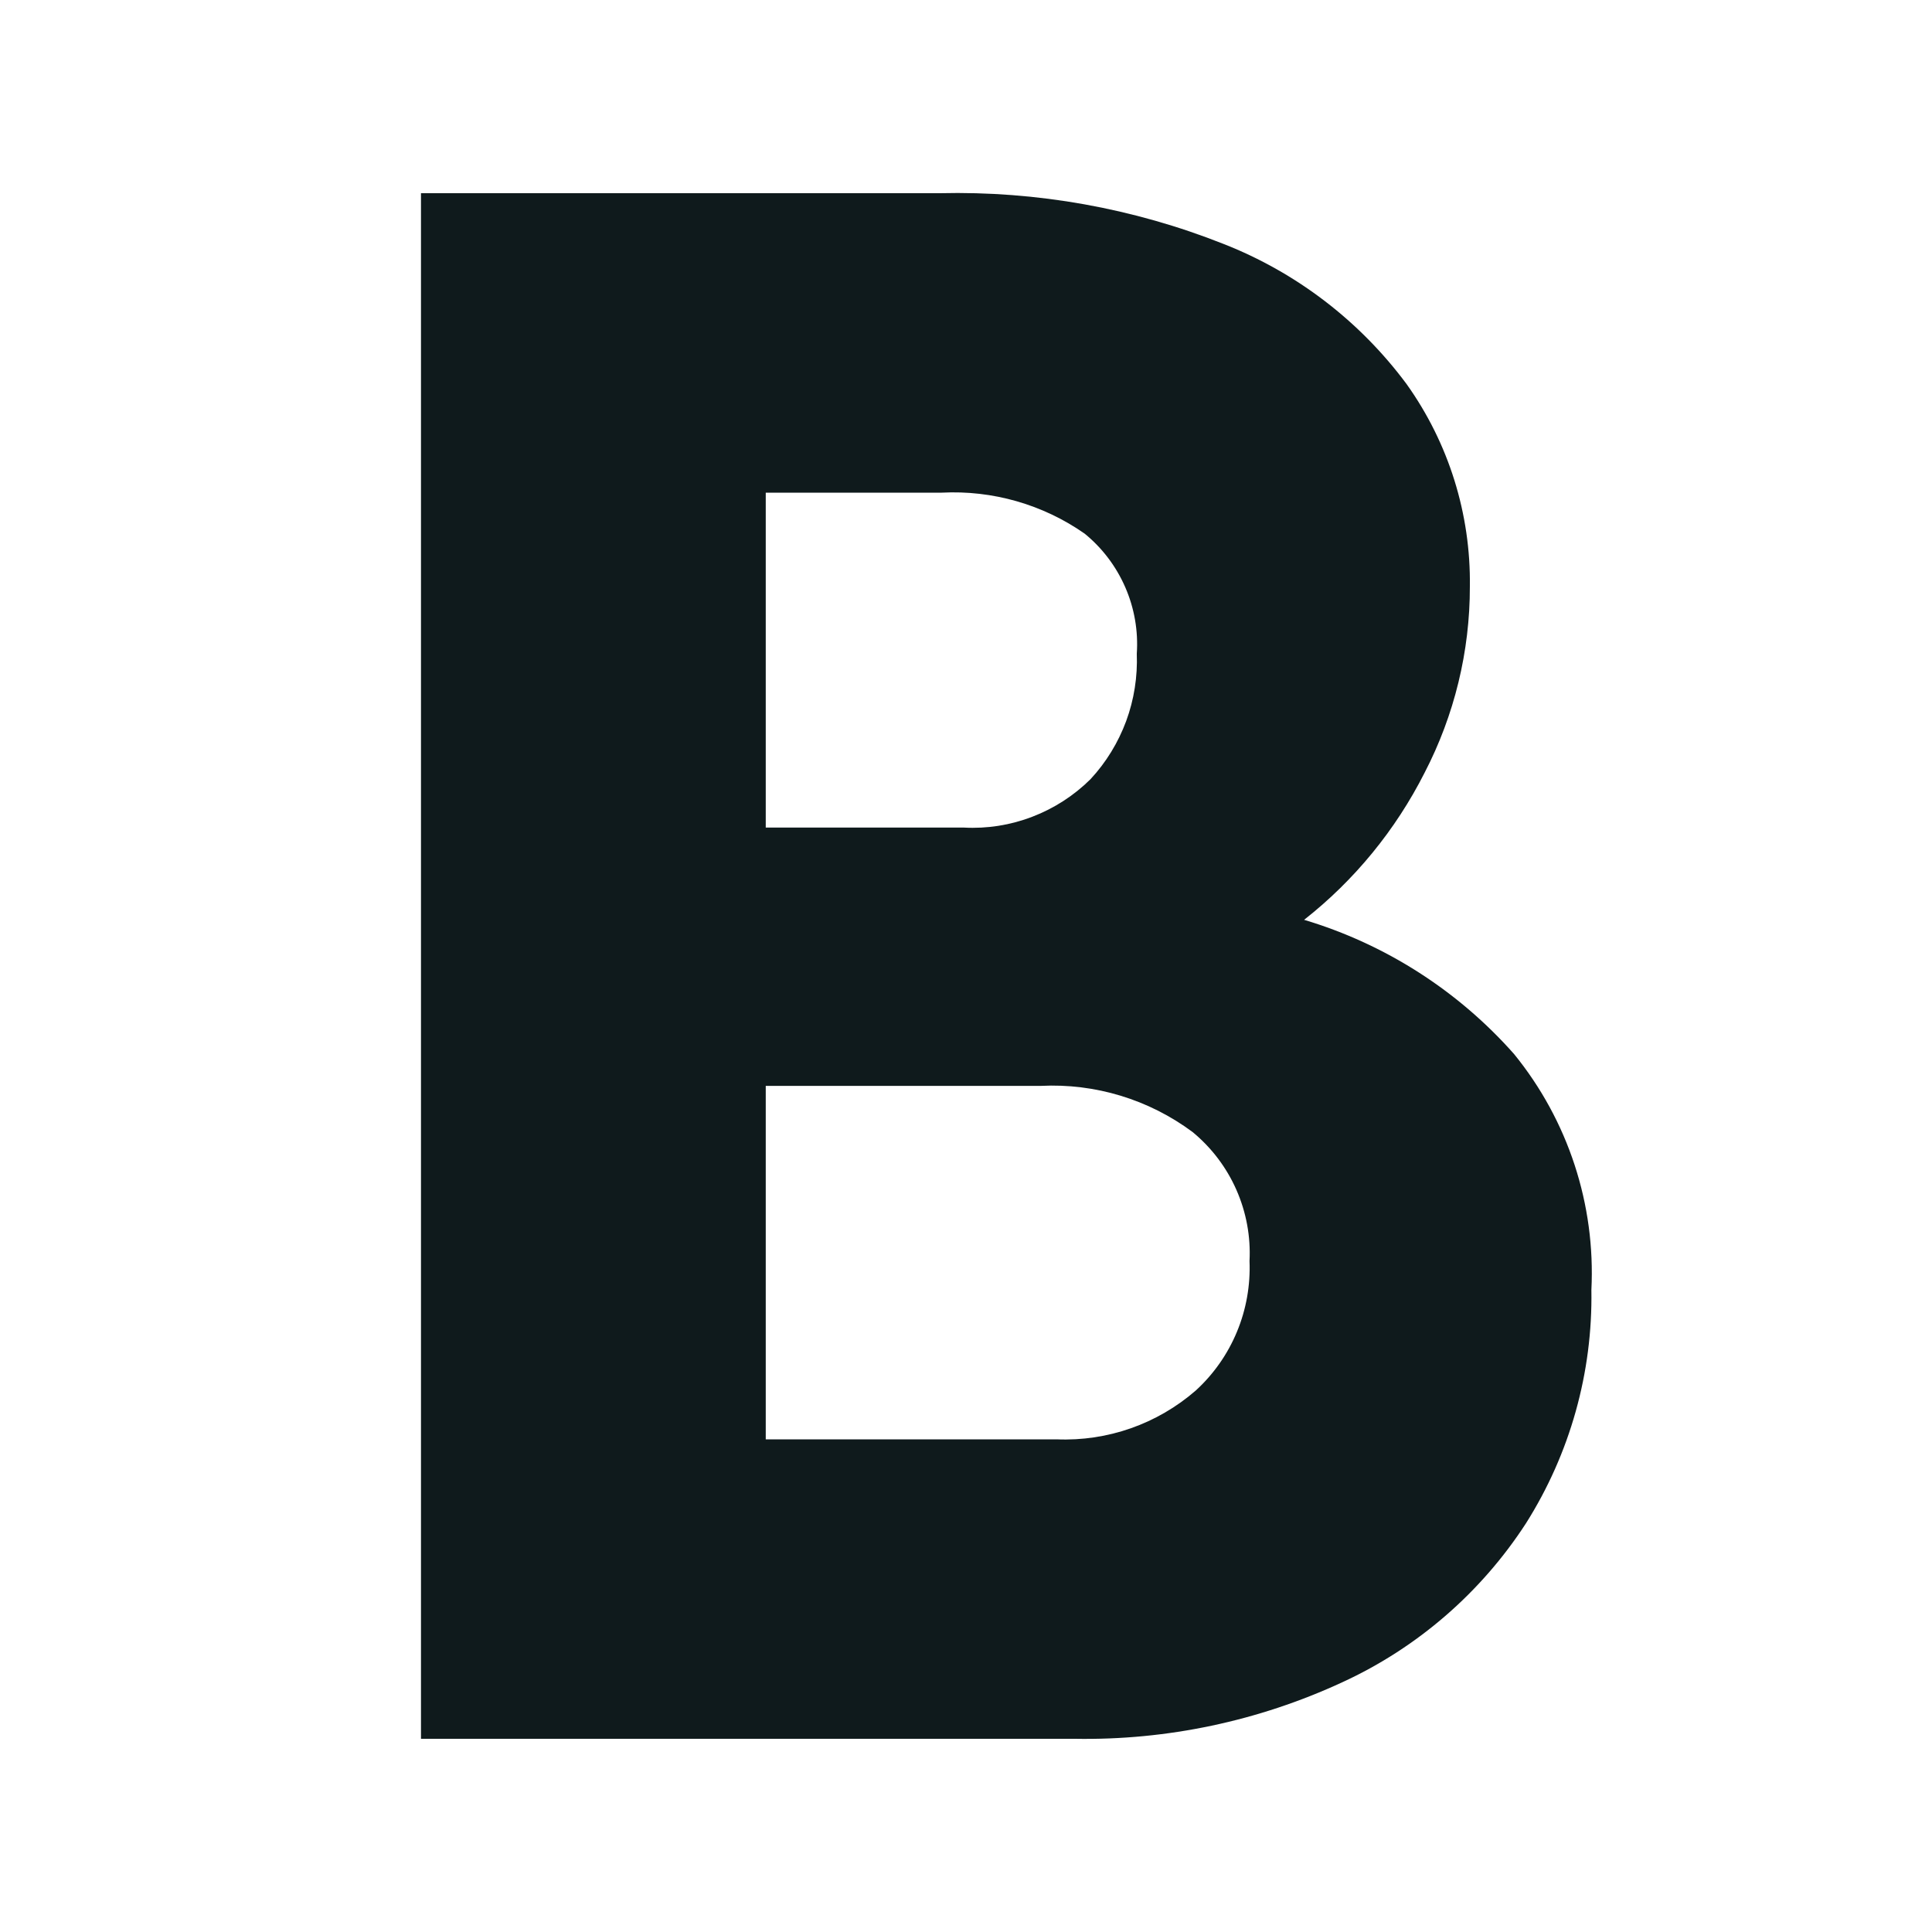 <svg width="20" height="20" viewBox="0 0 20 20" fill="none" xmlns="http://www.w3.org/2000/svg">
<path d="M15.674 10.912C16.233 11.599 16.518 12.469 16.474 13.354C16.488 14.208 16.253 15.047 15.797 15.769C15.332 16.486 14.673 17.057 13.897 17.414C13.029 17.816 12.081 18.017 11.124 18H4.358V2H9.727C10.733 1.976 11.733 2.155 12.668 2.526C13.422 2.822 14.078 3.325 14.561 3.976C14.997 4.587 15.226 5.321 15.216 6.071C15.217 6.742 15.056 7.404 14.747 8C14.447 8.592 14.022 9.112 13.5 9.522C14.34 9.773 15.093 10.255 15.674 10.912ZM7.927 5.1V8.567H9.978C10.219 8.58 10.46 8.542 10.686 8.455C10.911 8.369 11.116 8.237 11.288 8.067C11.45 7.893 11.575 7.688 11.658 7.465C11.74 7.242 11.777 7.005 11.768 6.767C11.784 6.532 11.743 6.296 11.649 6.08C11.555 5.864 11.411 5.673 11.228 5.524C10.796 5.222 10.275 5.073 9.749 5.1H7.927ZM10.938 14.9C11.465 14.922 11.98 14.741 12.378 14.395C12.563 14.226 12.709 14.018 12.805 13.786C12.901 13.555 12.945 13.305 12.935 13.054C12.948 12.801 12.901 12.548 12.799 12.317C12.697 12.085 12.541 11.88 12.346 11.719C11.893 11.382 11.338 11.213 10.774 11.241H7.927V14.9H10.938Z" fill="#0F1A1C"/>
</svg>
